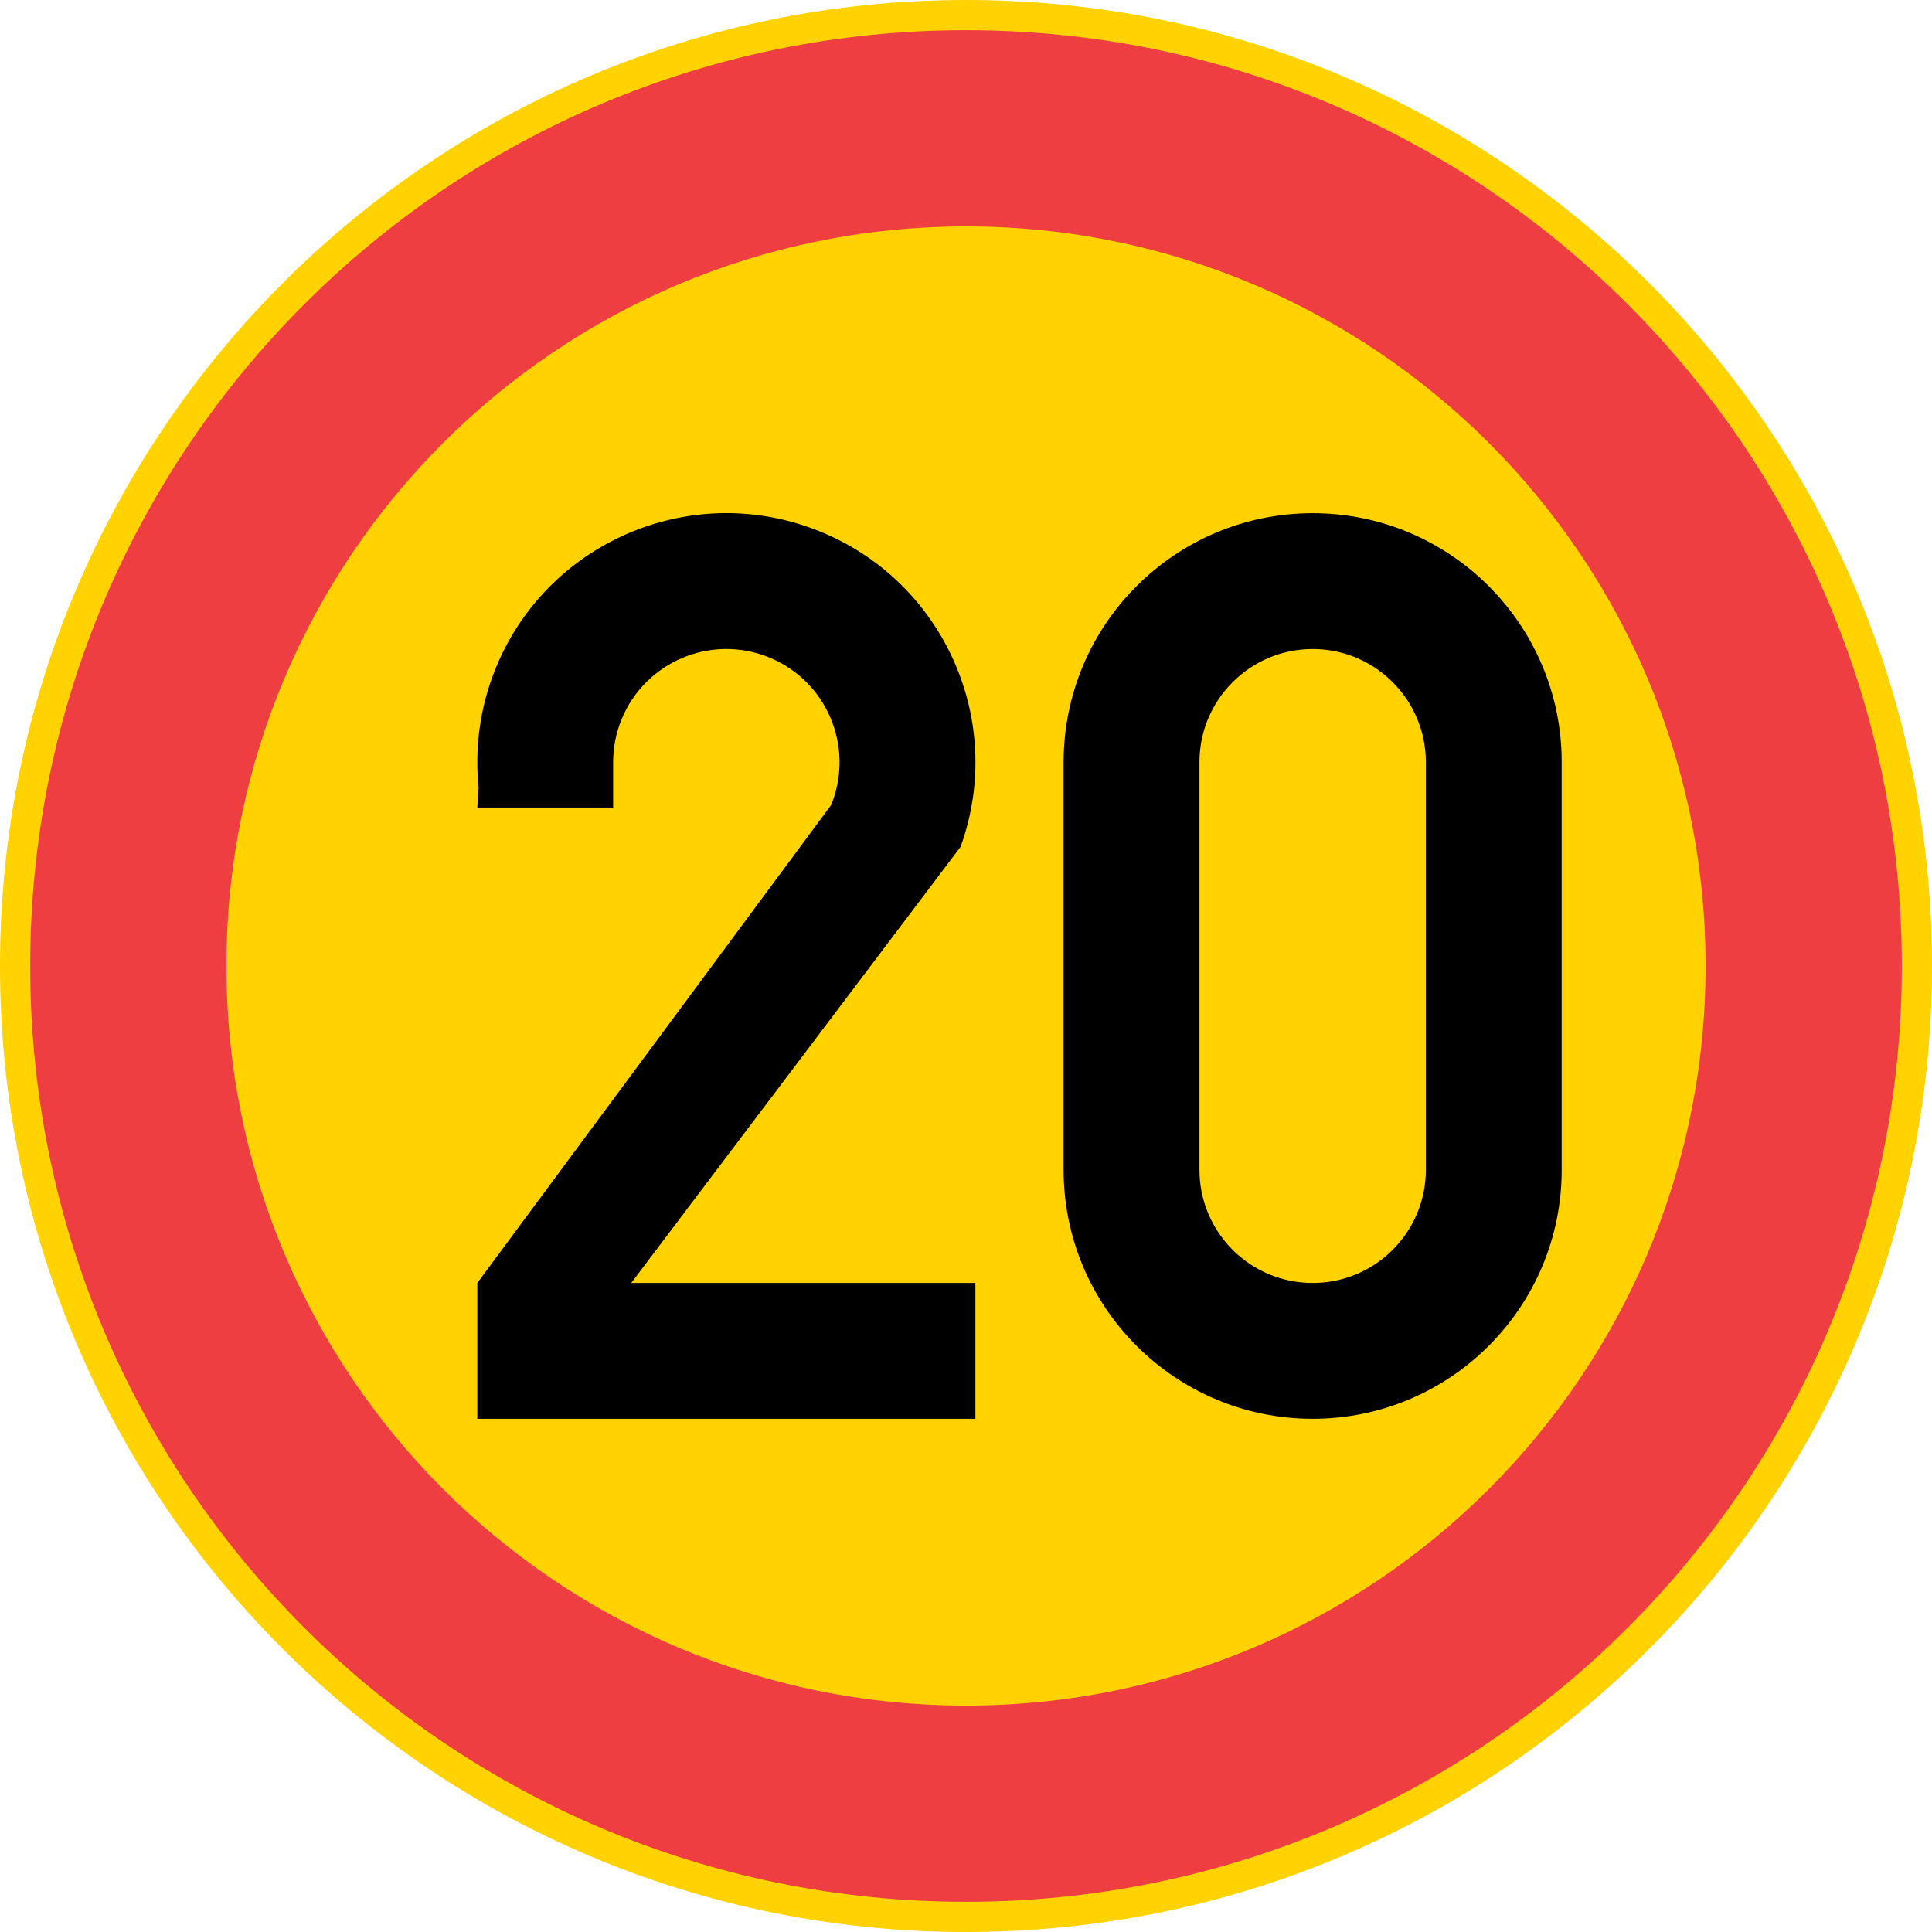 <?xml version="1.0" encoding="UTF-8" standalone="no"?>
<svg
   xmlns:dc="http://purl.org/dc/elements/1.1/"
   xmlns:cc="http://creativecommons.org/ns#"
   xmlns:rdf="http://www.w3.org/1999/02/22-rdf-syntax-ns#"
   xmlns:svg="http://www.w3.org/2000/svg"
   xmlns="http://www.w3.org/2000/svg"
   xml:space="preserve"
   viewBox="0 0 496.063 496.064"
   height="496.064"
   width="496.063"
   y="0px"
   x="0px"
   id="Layer_1"
   version="1.1"><defs
   id="defs17" />
<path
   id="path2"
   d="M 496.063,248.032 C 496.063,111.047 385.016,0 248.032,0 111.047,0 0,111.047 0,248.032 c 0,136.983 111.047,248.032 248.032,248.032 136.984,0 248.031,-111.049 248.031,-248.032"
   style="fill:#ffd200" />
<path
   id="path4"
   d="M 488.312,248.032 C 488.312,115.328 380.734,7.751 248.032,7.751 115.328,7.751 7.75,115.328 7.75,248.032 c 0,132.702 107.578,240.28 240.282,240.28 132.702,0 240.28,-107.578 240.28,-240.28"
   style="fill:#ef3e42" />
<path
   id="path6"
   d="m 437.93,248.032 c 0,-104.878 -85.021,-189.899 -189.898,-189.899 -104.878,0 -189.9,85.021 -189.9,189.899 0,104.878 85.022,189.899 189.9,189.899 104.877,0 189.898,-85.021 189.898,-189.899"
   style="fill:#ffd200" />
<path
   id="path8"
   d="m 273.093,300.351 c 0,35.316 28.63,63.943 63.946,63.943 35.314,0 63.945,-28.627 63.945,-63.943 V 195.712 c 0,-35.315 -28.631,-63.945 -63.945,-63.945 -35.316,0 -63.946,28.63 -63.946,63.945 z" />
<path
   id="path10"
   d="m 122.55,207.338 h 34.879 v -11.626 c 0,-3.764 0.732,-7.493 2.154,-10.98 6.063,-14.863 23.029,-21.996 37.892,-15.933 14.863,6.063 21.997,23.027 15.934,37.892 L 122.55,329.417 v 34.877 H 250.442 V 329.417 H 162.081 L 246.64,217.433 c 11.996,-33.218 -5.207,-69.867 -38.423,-81.865 -33.217,-11.996 -69.868,5.208 -81.865,38.423 -3.252,9.006 -4.439,18.628 -3.476,28.155 z" />
<path
   id="path12"
   d="m 307.973,300.351 c 0,16.053 13.014,29.066 29.066,29.066 16.051,0 29.066,-13.014 29.066,-29.066 V 195.712 c 0,-16.052 -13.016,-29.066 -29.066,-29.066 -16.053,0 -29.066,13.014 -29.066,29.066 z"
   style="fill:#ffd200" />
</svg>